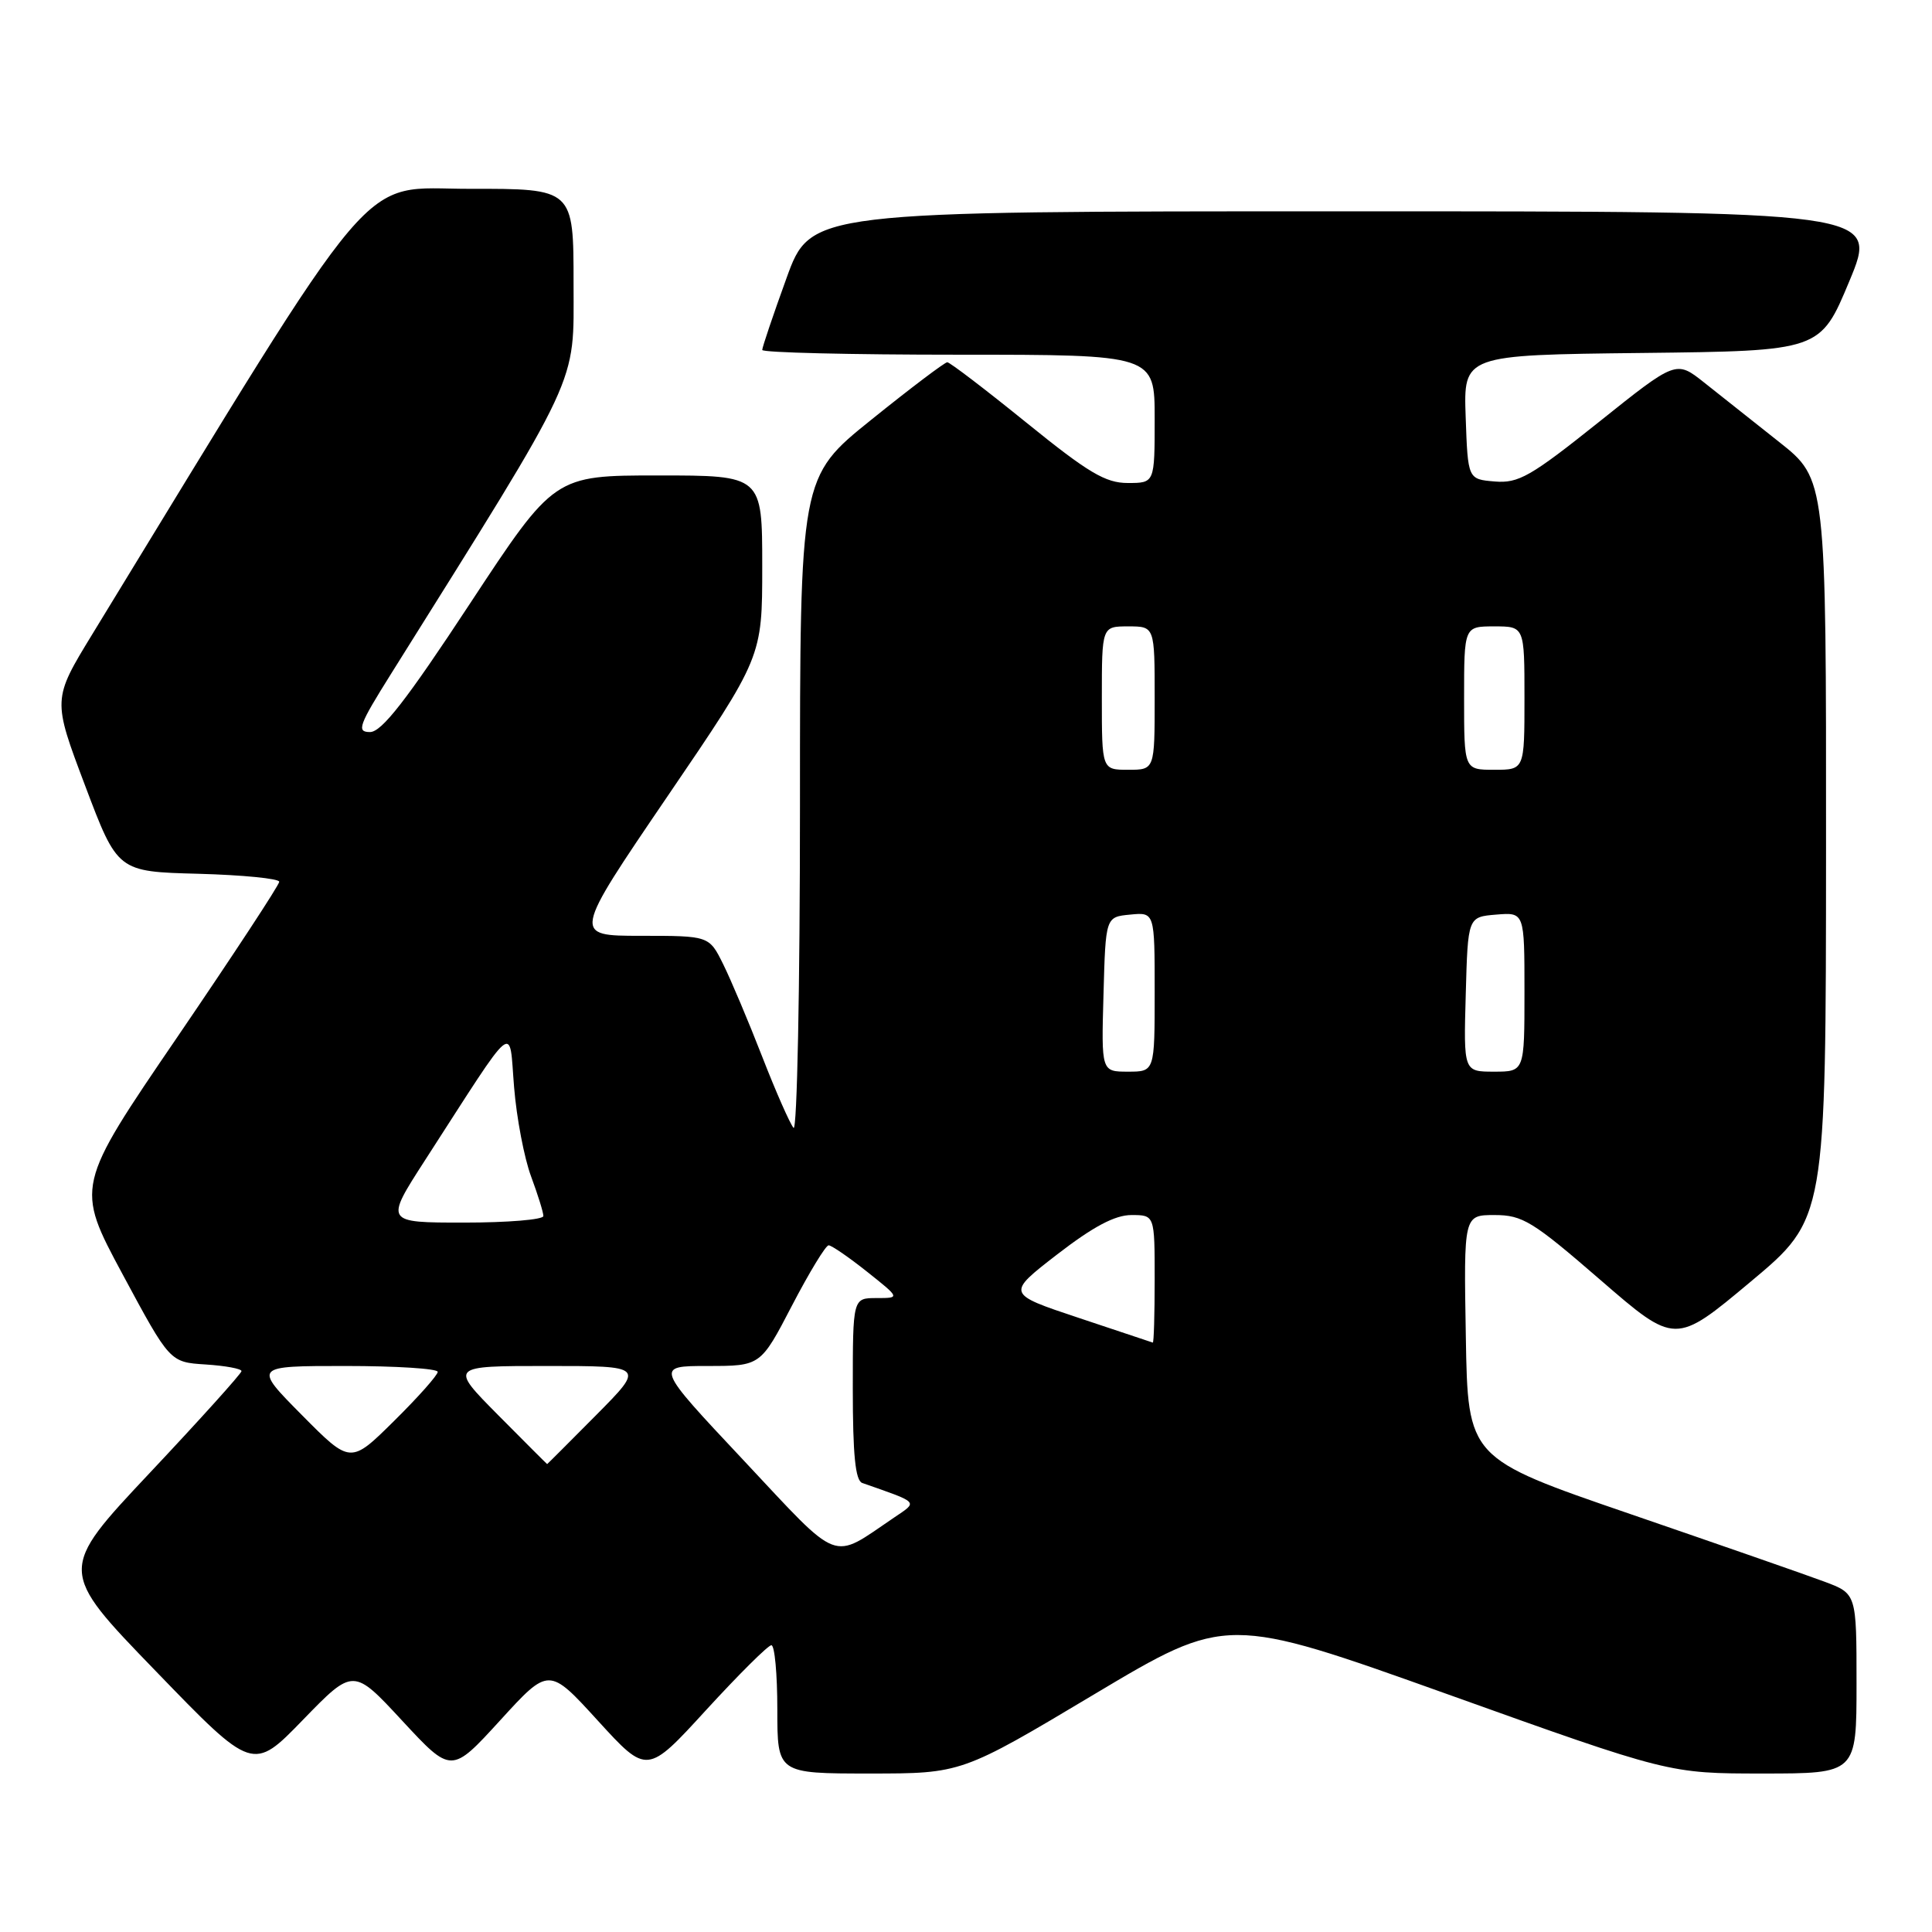 <?xml version="1.0" encoding="UTF-8" standalone="no"?>
<!DOCTYPE svg PUBLIC "-//W3C//DTD SVG 1.1//EN" "http://www.w3.org/Graphics/SVG/1.1/DTD/svg11.dtd" >
<svg xmlns="http://www.w3.org/2000/svg" xmlns:xlink="http://www.w3.org/1999/xlink" version="1.1" viewBox="0 0 256 256">
 <g >
 <path fill="currentColor"
d=" M 53.31 228.02 C 59.81 235.03 59.81 235.03 66.27 227.96 C 72.73 220.88 72.73 220.88 79.23 228.01 C 85.74 235.14 85.74 235.14 93.58 226.57 C 97.90 221.86 101.78 218.00 102.21 218.00 C 102.65 218.00 103.00 221.82 103.00 226.50 C 103.00 235.00 103.00 235.00 115.21 235.00 C 127.42 235.00 127.42 235.00 144.98 224.51 C 162.54 214.03 162.54 214.03 191.85 224.51 C 221.15 235.00 221.15 235.00 233.58 235.00 C 246.00 235.00 246.00 235.00 246.00 223.08 C 246.00 211.17 246.00 211.17 241.75 209.58 C 239.41 208.70 227.82 204.67 216.00 200.61 C 194.50 193.23 194.50 193.23 194.23 177.11 C 193.95 161.00 193.95 161.00 198.04 161.00 C 201.74 161.00 203.08 161.82 212.05 169.59 C 221.98 178.19 221.98 178.19 231.96 169.84 C 241.94 161.50 241.94 161.50 241.96 112.50 C 241.98 63.50 241.98 63.50 235.74 58.56 C 232.31 55.84 227.83 52.30 225.80 50.68 C 222.09 47.74 222.09 47.74 211.86 55.92 C 202.81 63.15 201.21 64.06 198.06 63.80 C 194.50 63.50 194.50 63.50 194.21 55.27 C 193.92 47.04 193.92 47.04 217.56 46.77 C 241.20 46.50 241.20 46.50 245.05 37.25 C 248.90 28.00 248.90 28.00 178.16 28.00 C 107.42 28.00 107.42 28.00 104.21 36.87 C 102.44 41.75 101.00 46.02 101.00 46.37 C 101.00 46.72 112.70 47.00 127.00 47.00 C 153.00 47.00 153.00 47.00 153.00 55.50 C 153.00 64.00 153.00 64.00 149.44 64.00 C 146.48 64.00 144.21 62.65 136.00 56.00 C 130.57 51.60 125.85 48.00 125.52 48.00 C 125.19 48.00 120.66 51.42 115.46 55.61 C 106.00 63.22 106.00 63.22 106.00 106.81 C 106.00 130.78 105.62 149.97 105.15 149.45 C 104.69 148.93 102.81 144.68 100.99 140.00 C 99.17 135.32 96.84 129.81 95.82 127.75 C 93.96 124.00 93.96 124.00 84.91 124.00 C 75.87 124.00 75.87 124.00 88.43 105.54 C 101.00 87.08 101.00 87.08 101.00 75.04 C 101.00 63.00 101.00 63.00 87.22 63.00 C 73.45 63.00 73.45 63.00 62.26 80.00 C 53.83 92.82 50.57 97.00 49.03 97.00 C 47.21 97.00 47.52 96.14 51.84 89.25 C 77.22 48.72 76.00 51.32 76.00 37.58 C 76.00 25.00 76.00 25.00 62.25 25.02 C 47.22 25.03 51.02 20.55 12.23 84.04 C 6.96 92.67 6.96 92.67 11.27 104.08 C 15.58 115.50 15.58 115.50 26.29 115.78 C 32.18 115.94 37.00 116.42 37.00 116.84 C 37.00 117.26 30.92 126.52 23.50 137.41 C 9.99 157.21 9.99 157.21 16.25 168.86 C 22.51 180.50 22.51 180.50 27.25 180.80 C 29.86 180.97 32.00 181.36 32.00 181.68 C 32.00 181.99 26.54 188.05 19.86 195.15 C 7.71 208.07 7.71 208.07 20.61 221.40 C 33.50 234.74 33.50 234.74 40.16 227.87 C 46.82 221.01 46.82 221.01 53.31 228.02 Z  M 98.50 193.47 C 86.79 181.00 86.79 181.00 93.78 181.00 C 100.78 181.00 100.78 181.00 104.94 173.00 C 107.23 168.60 109.42 165.00 109.80 165.01 C 110.19 165.02 112.48 166.59 114.89 168.51 C 119.28 172.00 119.28 172.00 116.14 172.00 C 113.00 172.00 113.00 172.00 113.00 184.03 C 113.00 192.76 113.34 196.18 114.25 196.50 C 121.92 199.19 121.66 198.92 118.45 201.10 C 110.02 206.80 111.55 207.39 98.50 193.47 Z  M 40.00 187.50 C 33.56 181.00 33.56 181.00 45.78 181.00 C 52.50 181.00 58.00 181.35 58.00 181.78 C 58.00 182.21 55.40 185.14 52.22 188.28 C 46.44 194.00 46.44 194.00 40.00 187.50 Z  M 66.00 187.50 C 59.56 181.00 59.56 181.00 72.50 181.00 C 85.44 181.00 85.44 181.00 79.00 187.50 C 75.46 191.07 72.53 194.00 72.50 194.00 C 72.47 194.00 69.54 191.07 66.00 187.50 Z  M 142.92 174.62 C 133.34 171.43 133.34 171.43 140.09 166.21 C 144.87 162.52 147.74 161.00 149.92 161.00 C 153.00 161.00 153.00 161.00 153.00 169.50 C 153.00 174.18 152.89 177.96 152.75 177.90 C 152.61 177.85 148.19 176.37 142.92 174.62 Z  M 56.31 153.75 C 68.65 134.63 67.42 135.64 68.12 144.06 C 68.45 148.15 69.47 153.47 70.37 155.88 C 71.26 158.28 72.00 160.64 72.00 161.13 C 72.00 161.61 67.27 162.00 61.49 162.00 C 50.99 162.00 50.99 162.00 56.31 153.75 Z  M 146.22 131.75 C 146.50 121.50 146.50 121.50 149.75 121.19 C 153.00 120.87 153.00 120.87 153.00 131.44 C 153.00 142.00 153.00 142.00 149.47 142.00 C 145.93 142.00 145.93 142.00 146.22 131.75 Z  M 194.22 131.75 C 194.50 121.50 194.50 121.50 198.25 121.19 C 202.00 120.88 202.00 120.88 202.00 131.44 C 202.00 142.00 202.00 142.00 197.97 142.00 C 193.93 142.00 193.93 142.00 194.22 131.75 Z  M 146.00 92.50 C 146.00 83.00 146.00 83.00 149.50 83.00 C 153.00 83.00 153.00 83.00 153.00 92.50 C 153.00 102.00 153.00 102.00 149.50 102.00 C 146.00 102.00 146.00 102.00 146.00 92.50 Z  M 194.00 92.50 C 194.00 83.00 194.00 83.00 198.00 83.00 C 202.00 83.00 202.00 83.00 202.00 92.50 C 202.00 102.00 202.00 102.00 198.00 102.00 C 194.00 102.00 194.00 102.00 194.00 92.50 Z "/>
</g>
</svg>